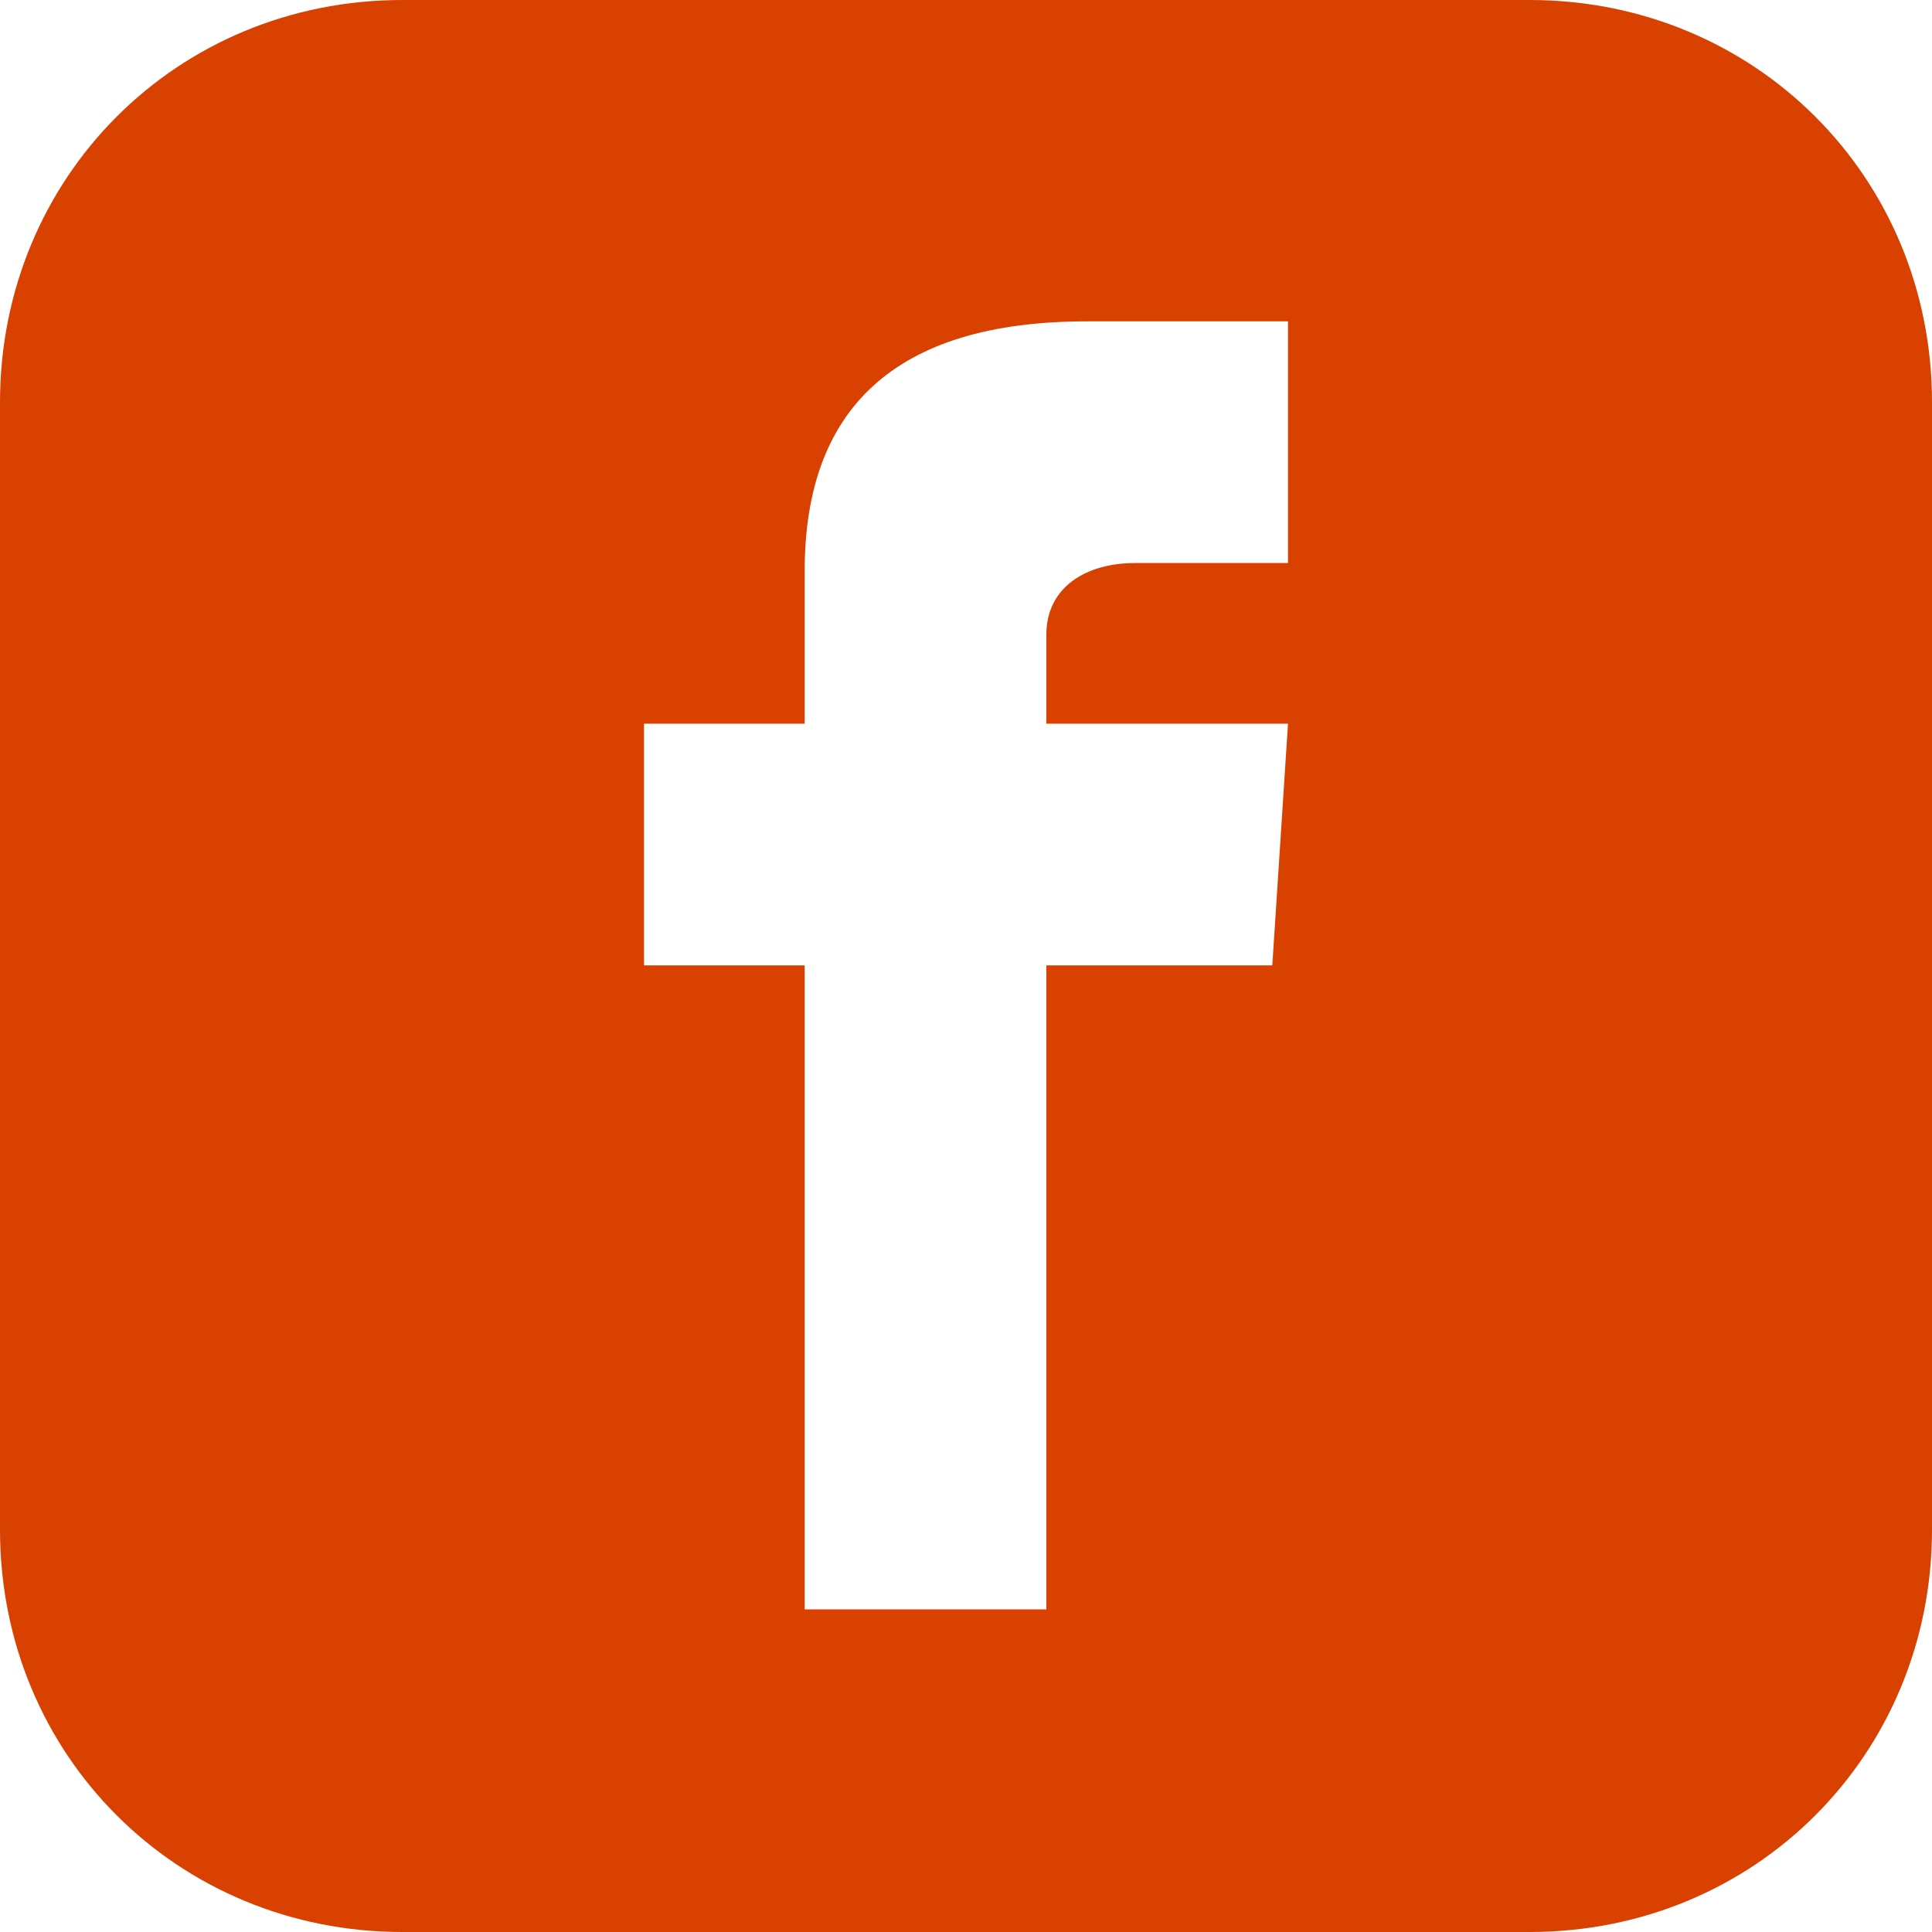 <svg width="24" height="24" viewBox="0 0 24 24" fill="none" xmlns="http://www.w3.org/2000/svg">
<path d="M19.002 0H4.998C2.191 0 0 2.207 0 4.998V19.002C0 21.809 2.207 24 4.998 24H19.002C21.809 24 24 21.793 24 19.002V4.998C24 2.191 21.793 0 19.002 0ZM16 6.994H14.101C13.501 6.994 12.998 7.286 12.998 7.886V8.99H16L15.805 11.992H12.998V19.992H9.996V11.992H8V8.99H9.996V7.091C9.996 5.095 11.099 3.992 13.501 3.992H16V6.994Z" fill="#D84100"/>
</svg>
